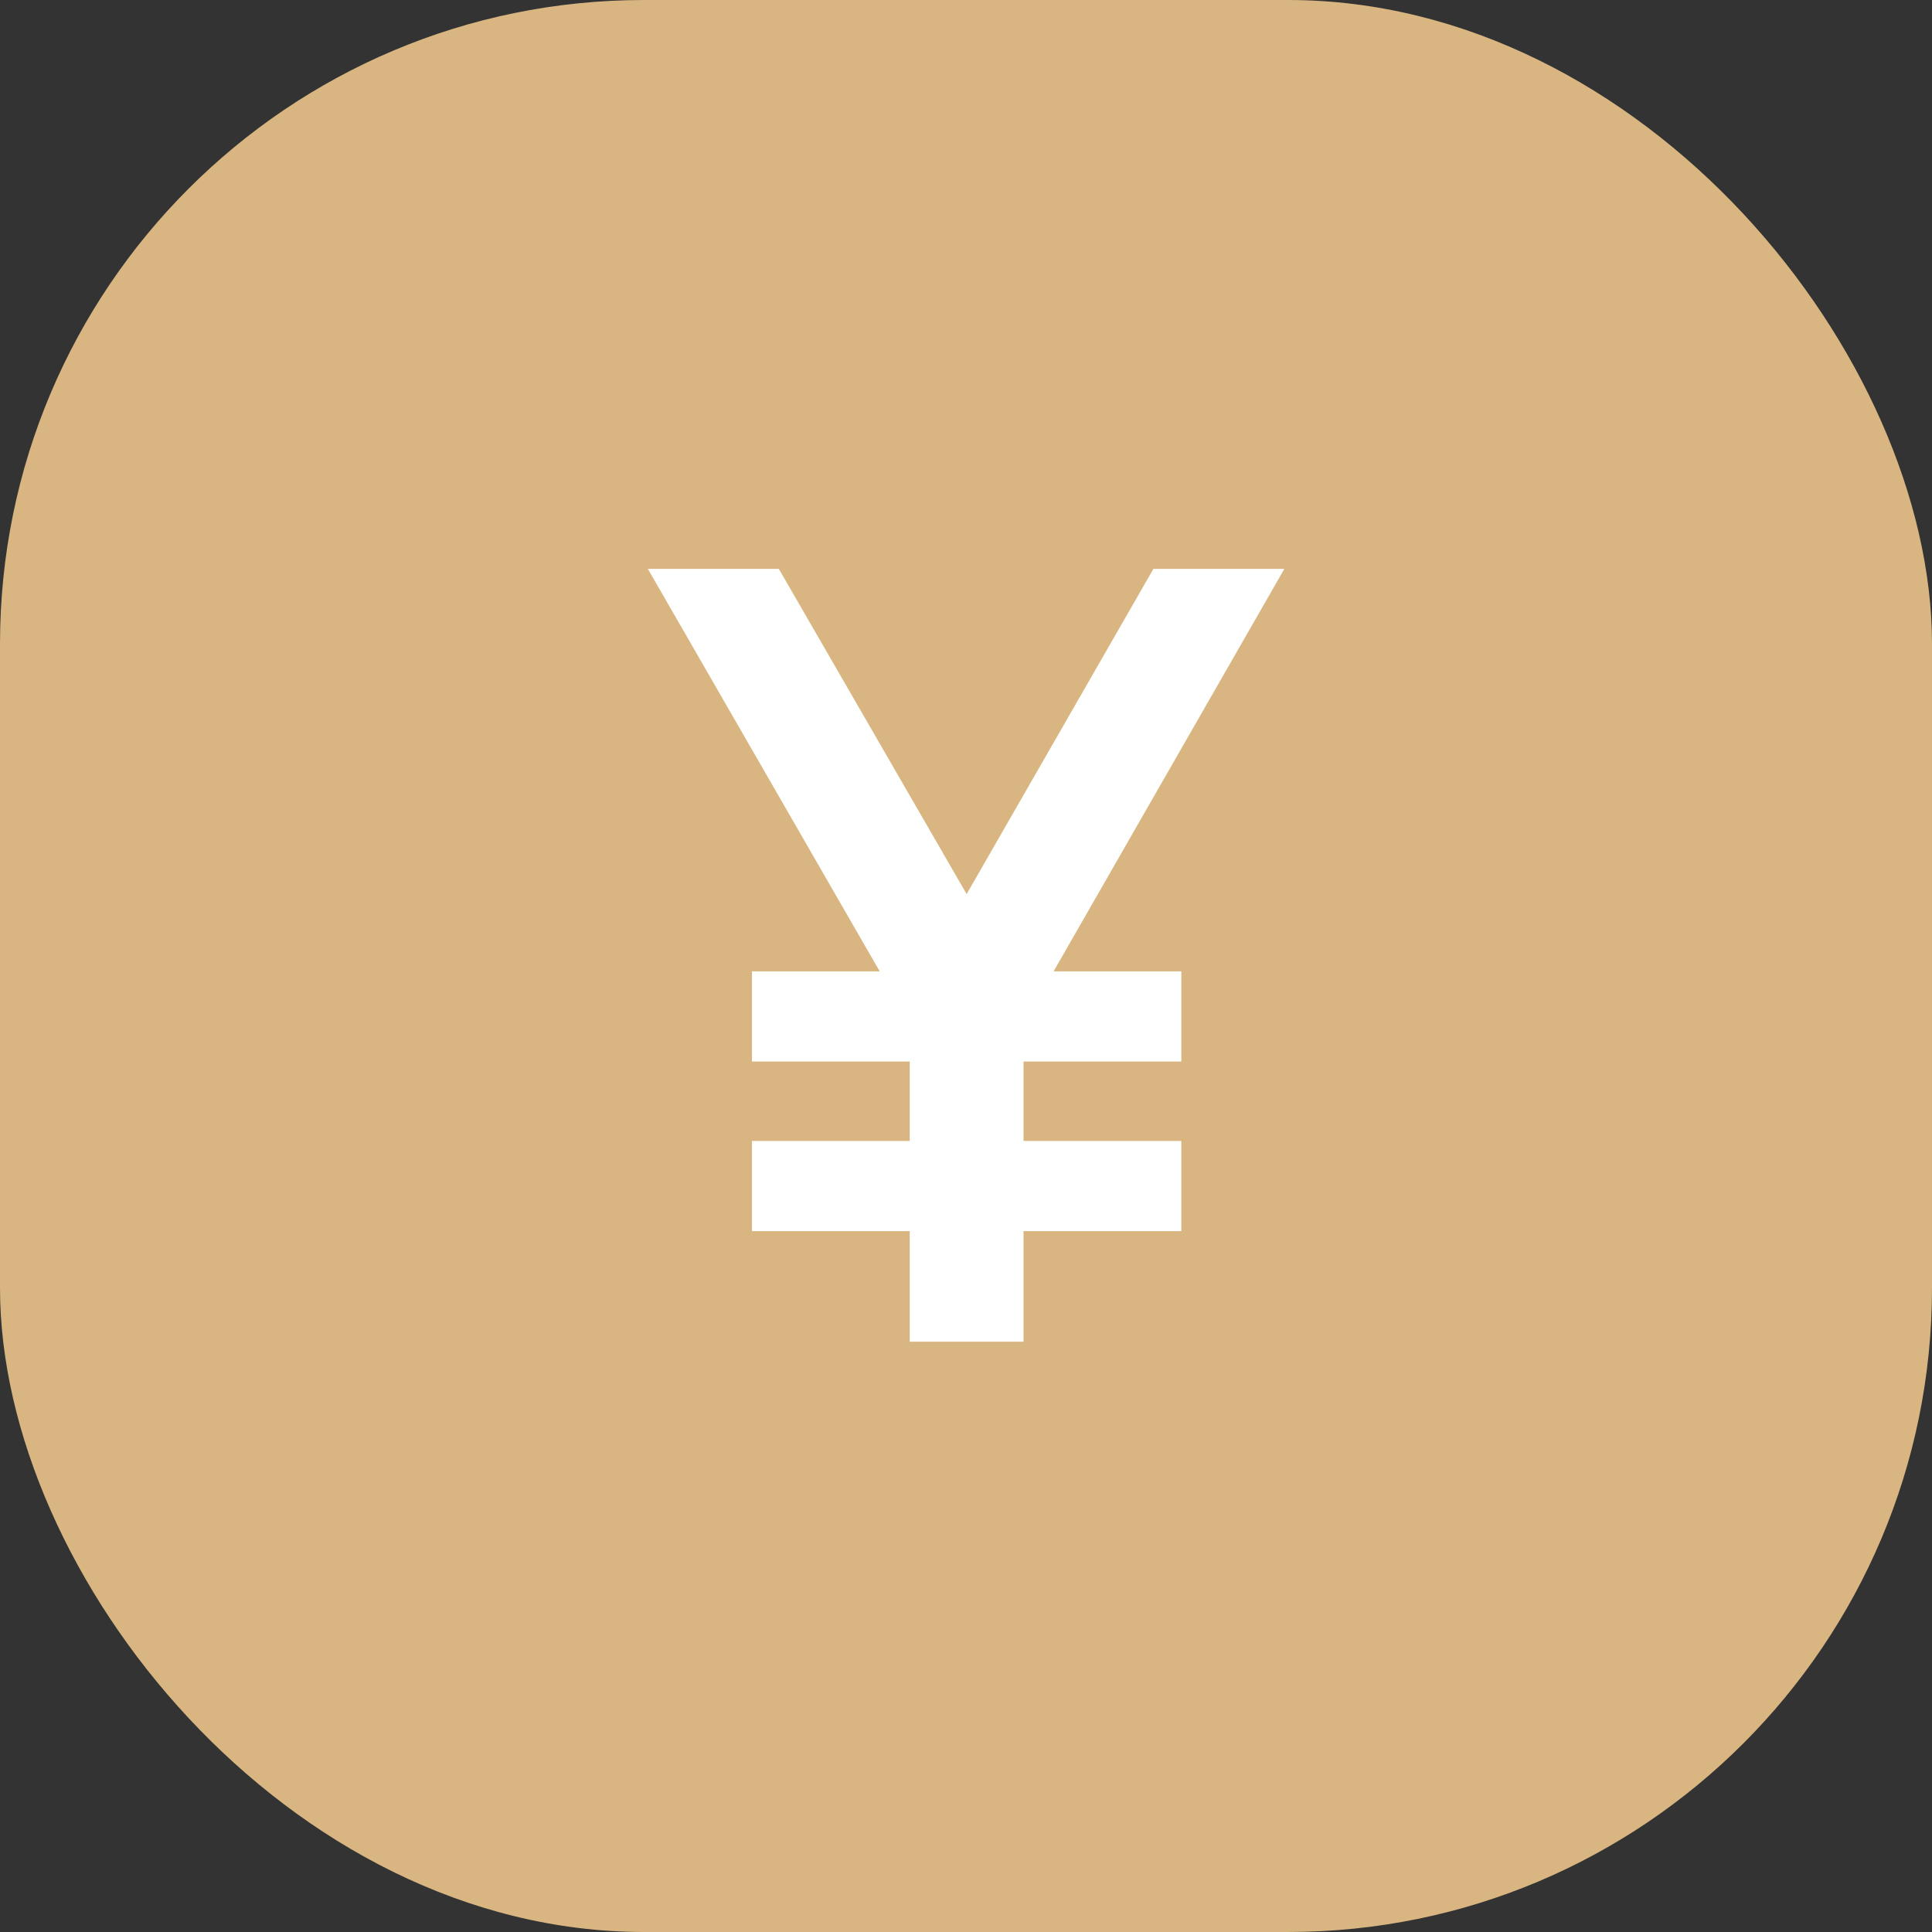<svg width="36" height="36" viewBox="0 0 36 36" fill="none" xmlns="http://www.w3.org/2000/svg">
<rect x="0" y="0" width="36" height="36" fill="#333333" stroke="none"/>
<rect width="36" height="36" rx="12" fill="#D9B681"/>
<path d="M23.932 10.6H21.492L18.012 16.66L14.512 10.6H12.072L16.392 18.1H14.012V19.78H16.952V21.26H14.012V22.94H16.952V25H19.072V22.94H22.012V21.26H19.072V19.78H22.012V18.1H19.632L23.932 10.6Z" fill="white"/>
</svg>
